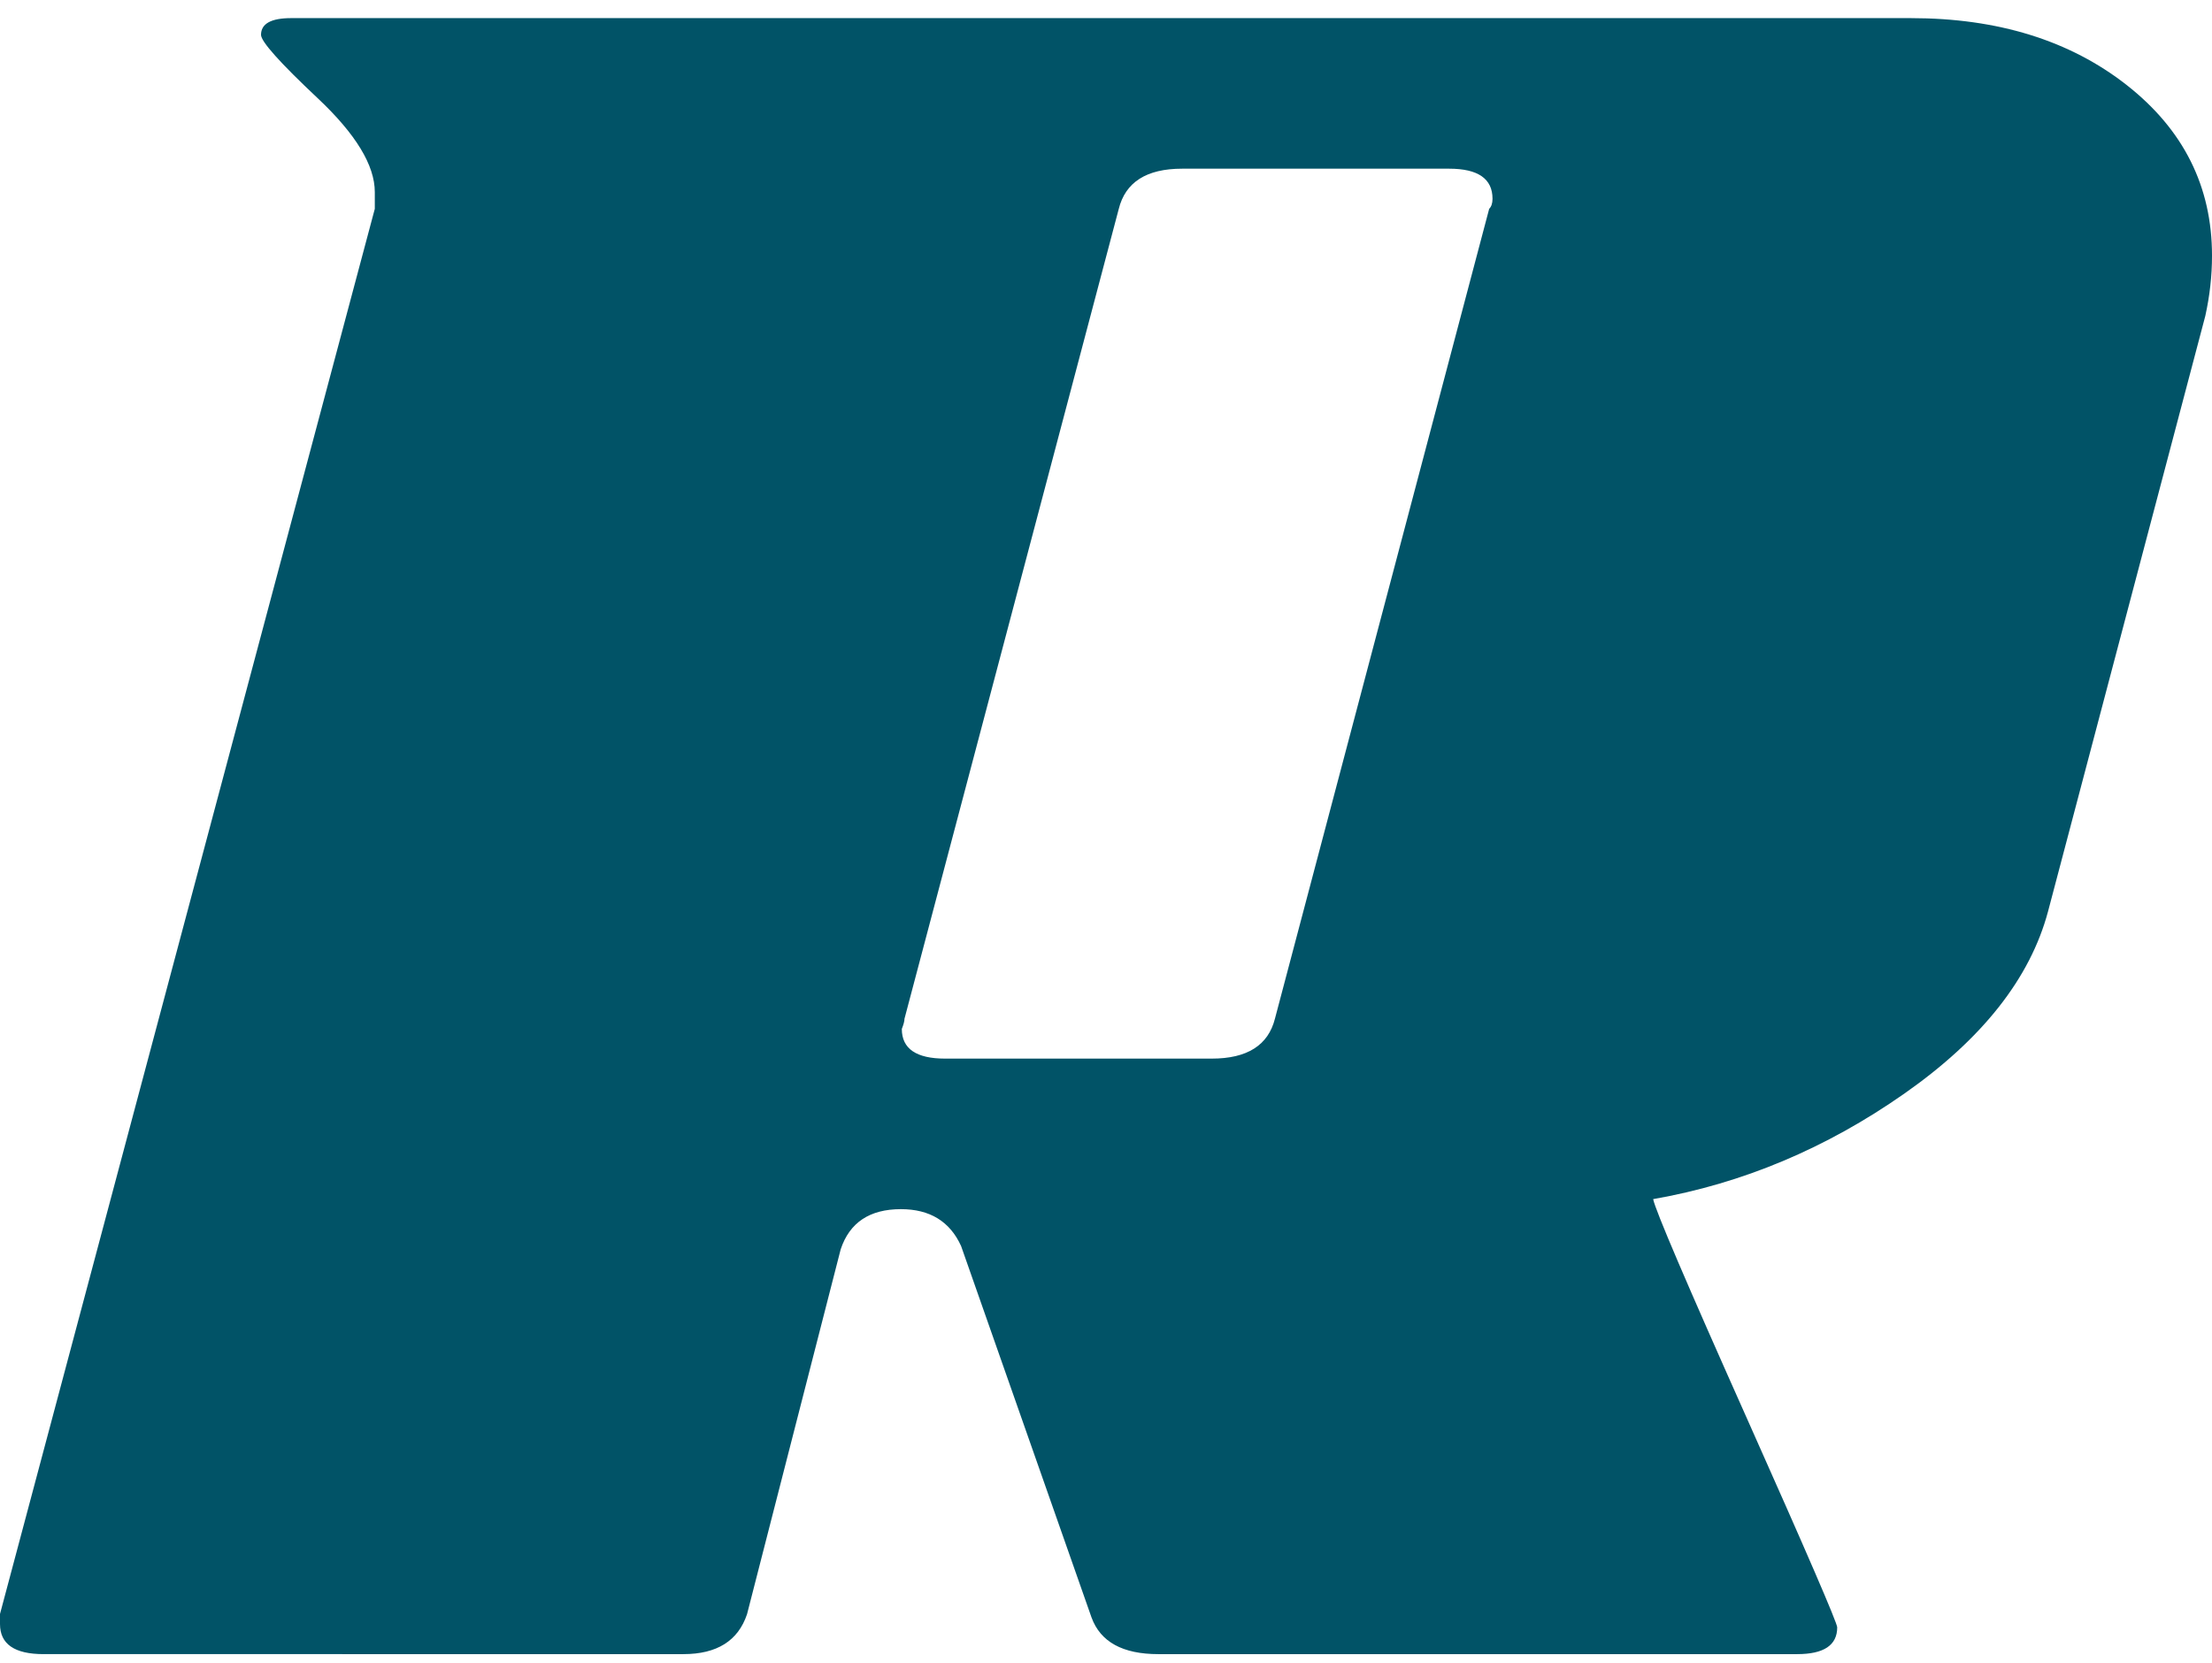<?xml version="1.0" encoding="utf-8"?>
<!-- Generator: Adobe Illustrator 16.0.0, SVG Export Plug-In . SVG Version: 6.00 Build 0)  -->
<!DOCTYPE svg PUBLIC "-//W3C//DTD SVG 1.1//EN" "http://www.w3.org/Graphics/SVG/1.1/DTD/svg11.dtd">
<svg version="1.1" id="Camada_1" xmlns="http://www.w3.org/2000/svg" xmlns:xlink="http://www.w3.org/1999/xlink" x="0px" y="0px"
	 width="396.598px" height="298.251px" viewBox="0 0 396.598 298.251" enable-background="new 0 0 396.598 298.251"
	 xml:space="preserve">
<g>
	<path fill="#015367" d="M395.4,56.651l-28.199,106.8c-3.207,12-11.805,22.903-25.801,32.7c-14.006,9.806-29.006,16.105-45,18.899
		c0.395,2.007,6,15.104,16.801,39.3c10.799,24.207,16.199,36.703,16.199,37.5c0,3.207-2.4,4.801-7.191,4.801H207.686
		c-6.395,0-10.398-2.194-11.992-6.601l-23.381-66.6c-2.006-4.397-5.597-6.601-10.791-6.601c-5.597,0-9.197,2.4-10.791,7.2
		l-16.791,65.438c-1.603,4.781-5.409,7.163-11.409,7.163H7.81c-5.213,0-7.81-1.801-7.81-5.4c0-0.797,0-1.396,0-1.8l67.2-252
		c0-0.797,0-1.8,0-3c0-4.8-3.403-10.397-10.2-16.8c-6.806-6.394-10.2-10.2-10.2-11.4c0-1.997,1.8-3,5.4-3H342.6
		c15.602,0,28.5,4.003,38.701,12c10.199,8.006,15.299,18.206,15.299,30.6C396.6,49.451,396.197,53.051,395.4,56.651z
		 M217.248,189.851c6.375,0,10.152-2.399,11.352-7.199l38.4-145.2c0.395-0.394,0.6-0.994,0.6-1.8c0-3.601-2.596-5.4-7.781-5.4
		h-47.867c-6.395,0-10.182,2.419-11.373,7.247l-38.409,145.2c0,0.412-0.16,1.021-0.479,1.828c0,3.553,2.588,5.324,7.763,5.324
		H217.248z"/>
</g>
<g>
</g>
<g>
</g>
<g>
</g>
<g>
</g>
<g>
</g>
<g>
</g>
<g>
</g>
<g>
</g>
<g>
</g>
<g>
</g>
<g>
</g>
<g>
</g>
<g>
</g>
<g>
</g>
<g>
</g>
</svg>
